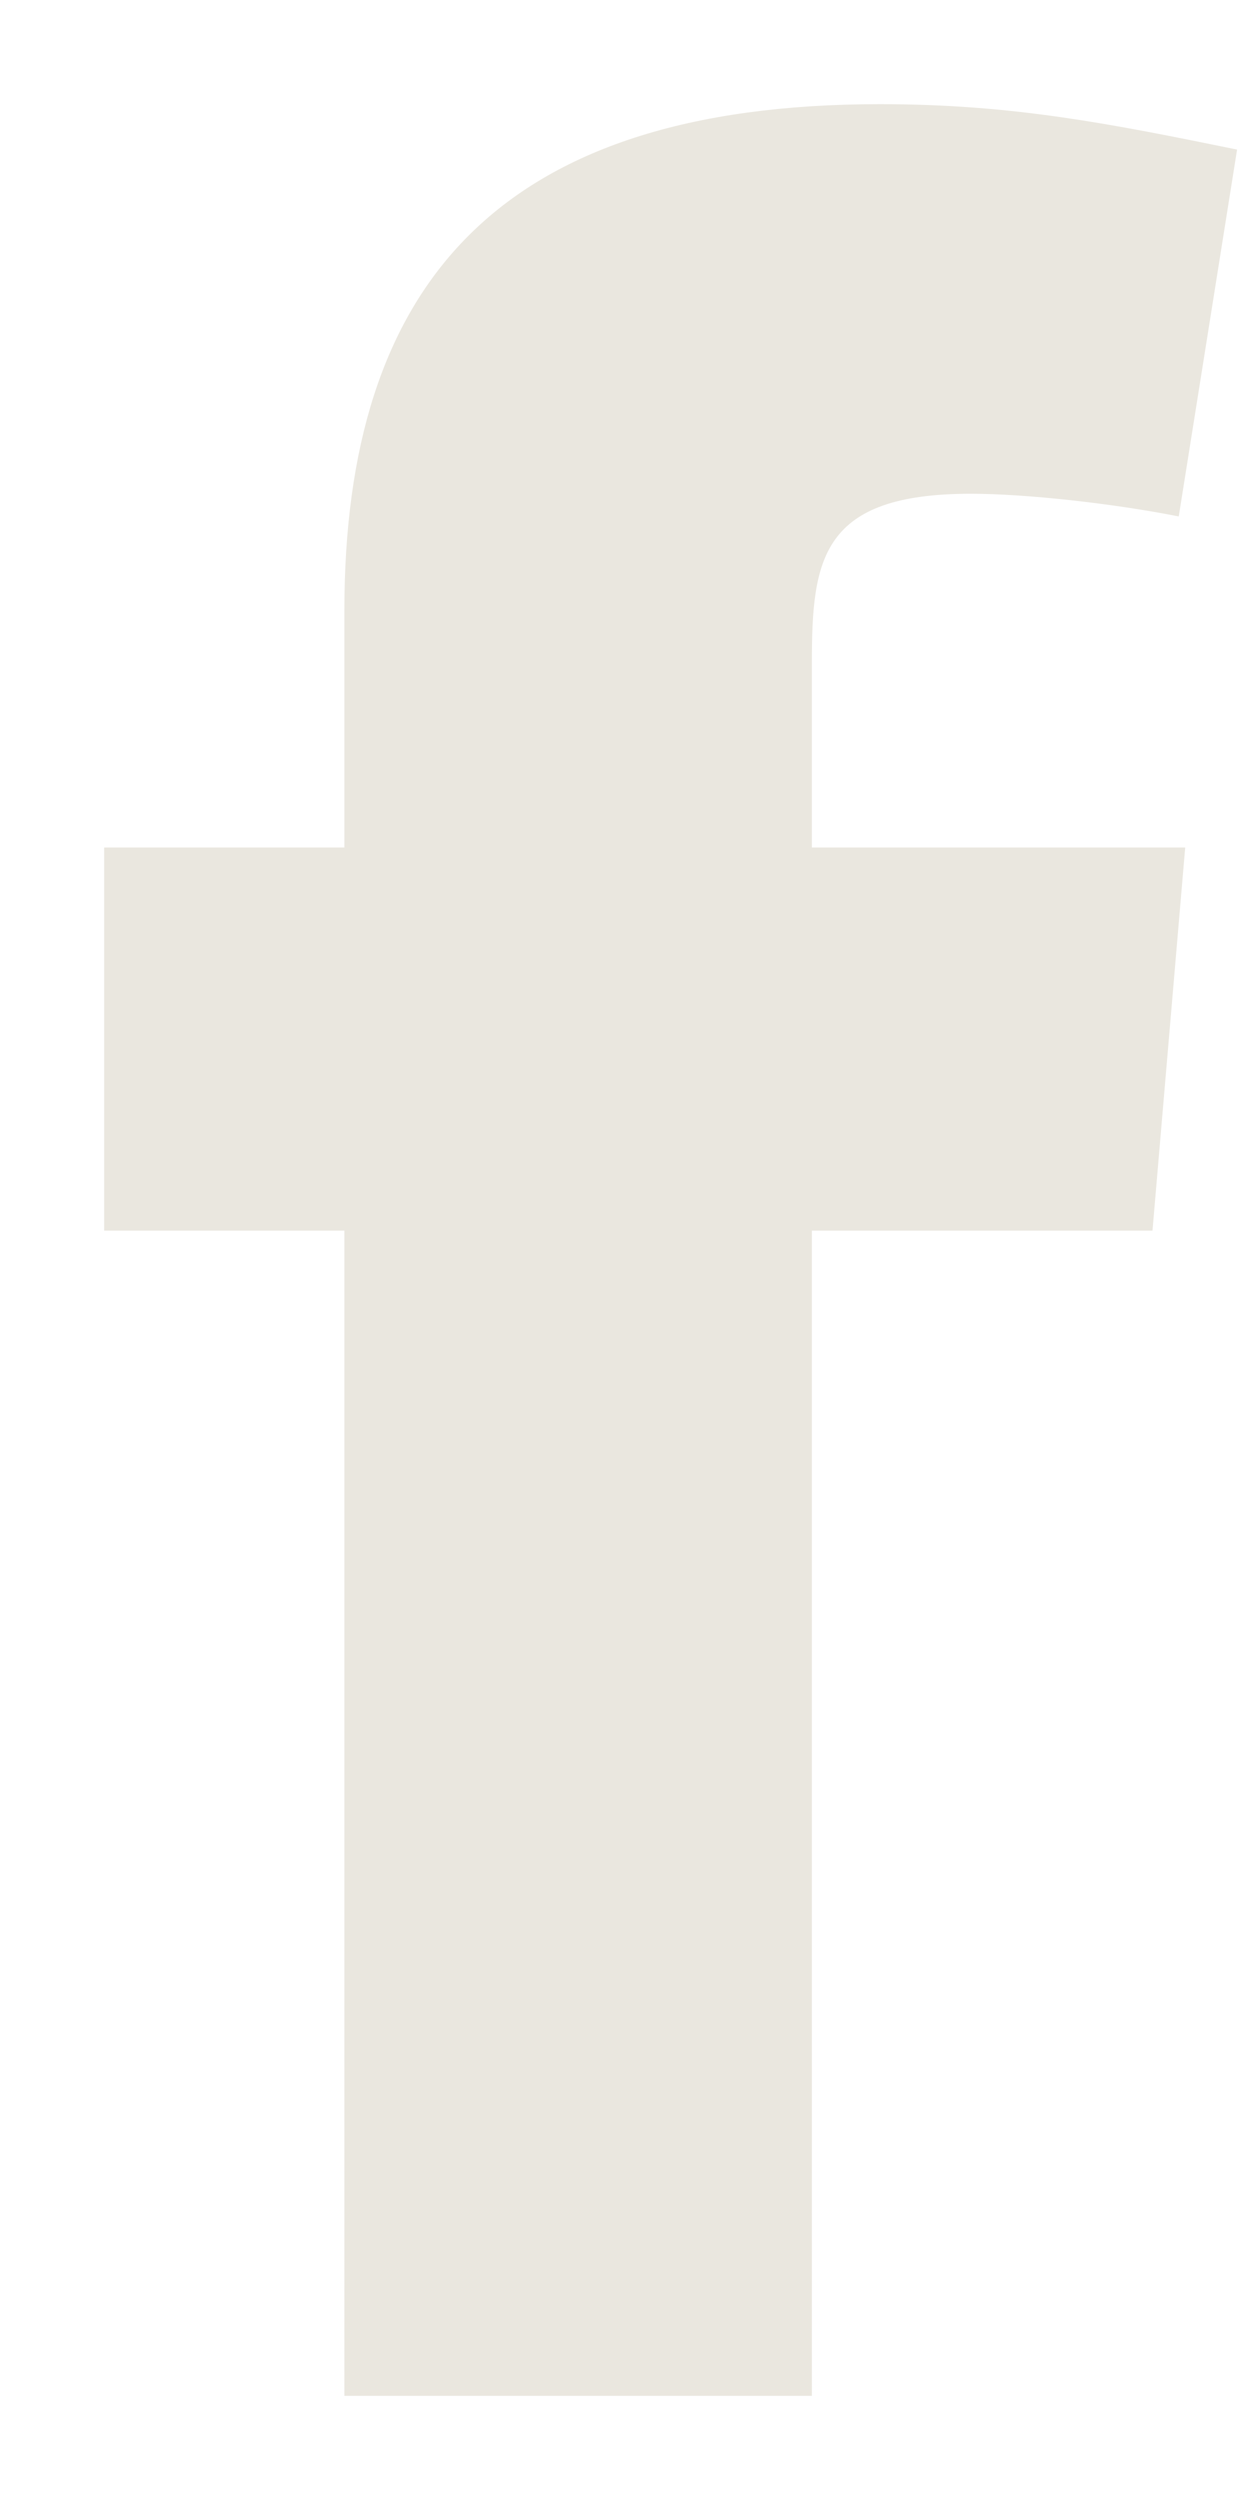 <svg width="6" height="12" viewBox="0 0 6 12" fill="none"><path fill-rule="evenodd" clip-rule="evenodd" d="M5.658 2.479C5.346 2.417 4.925 2.37 4.66 2.37C3.943 2.37 3.897 2.682 3.897 3.18V4.068H5.689L5.532 5.907H3.897V11.5H1.653V5.907H0.5V4.068H1.653V2.931C1.653 1.373 2.385 0.5 4.224 0.5C4.863 0.5 5.33 0.594 5.938 0.718L5.658 2.479Z" fill="#EAE7DF"/></svg>